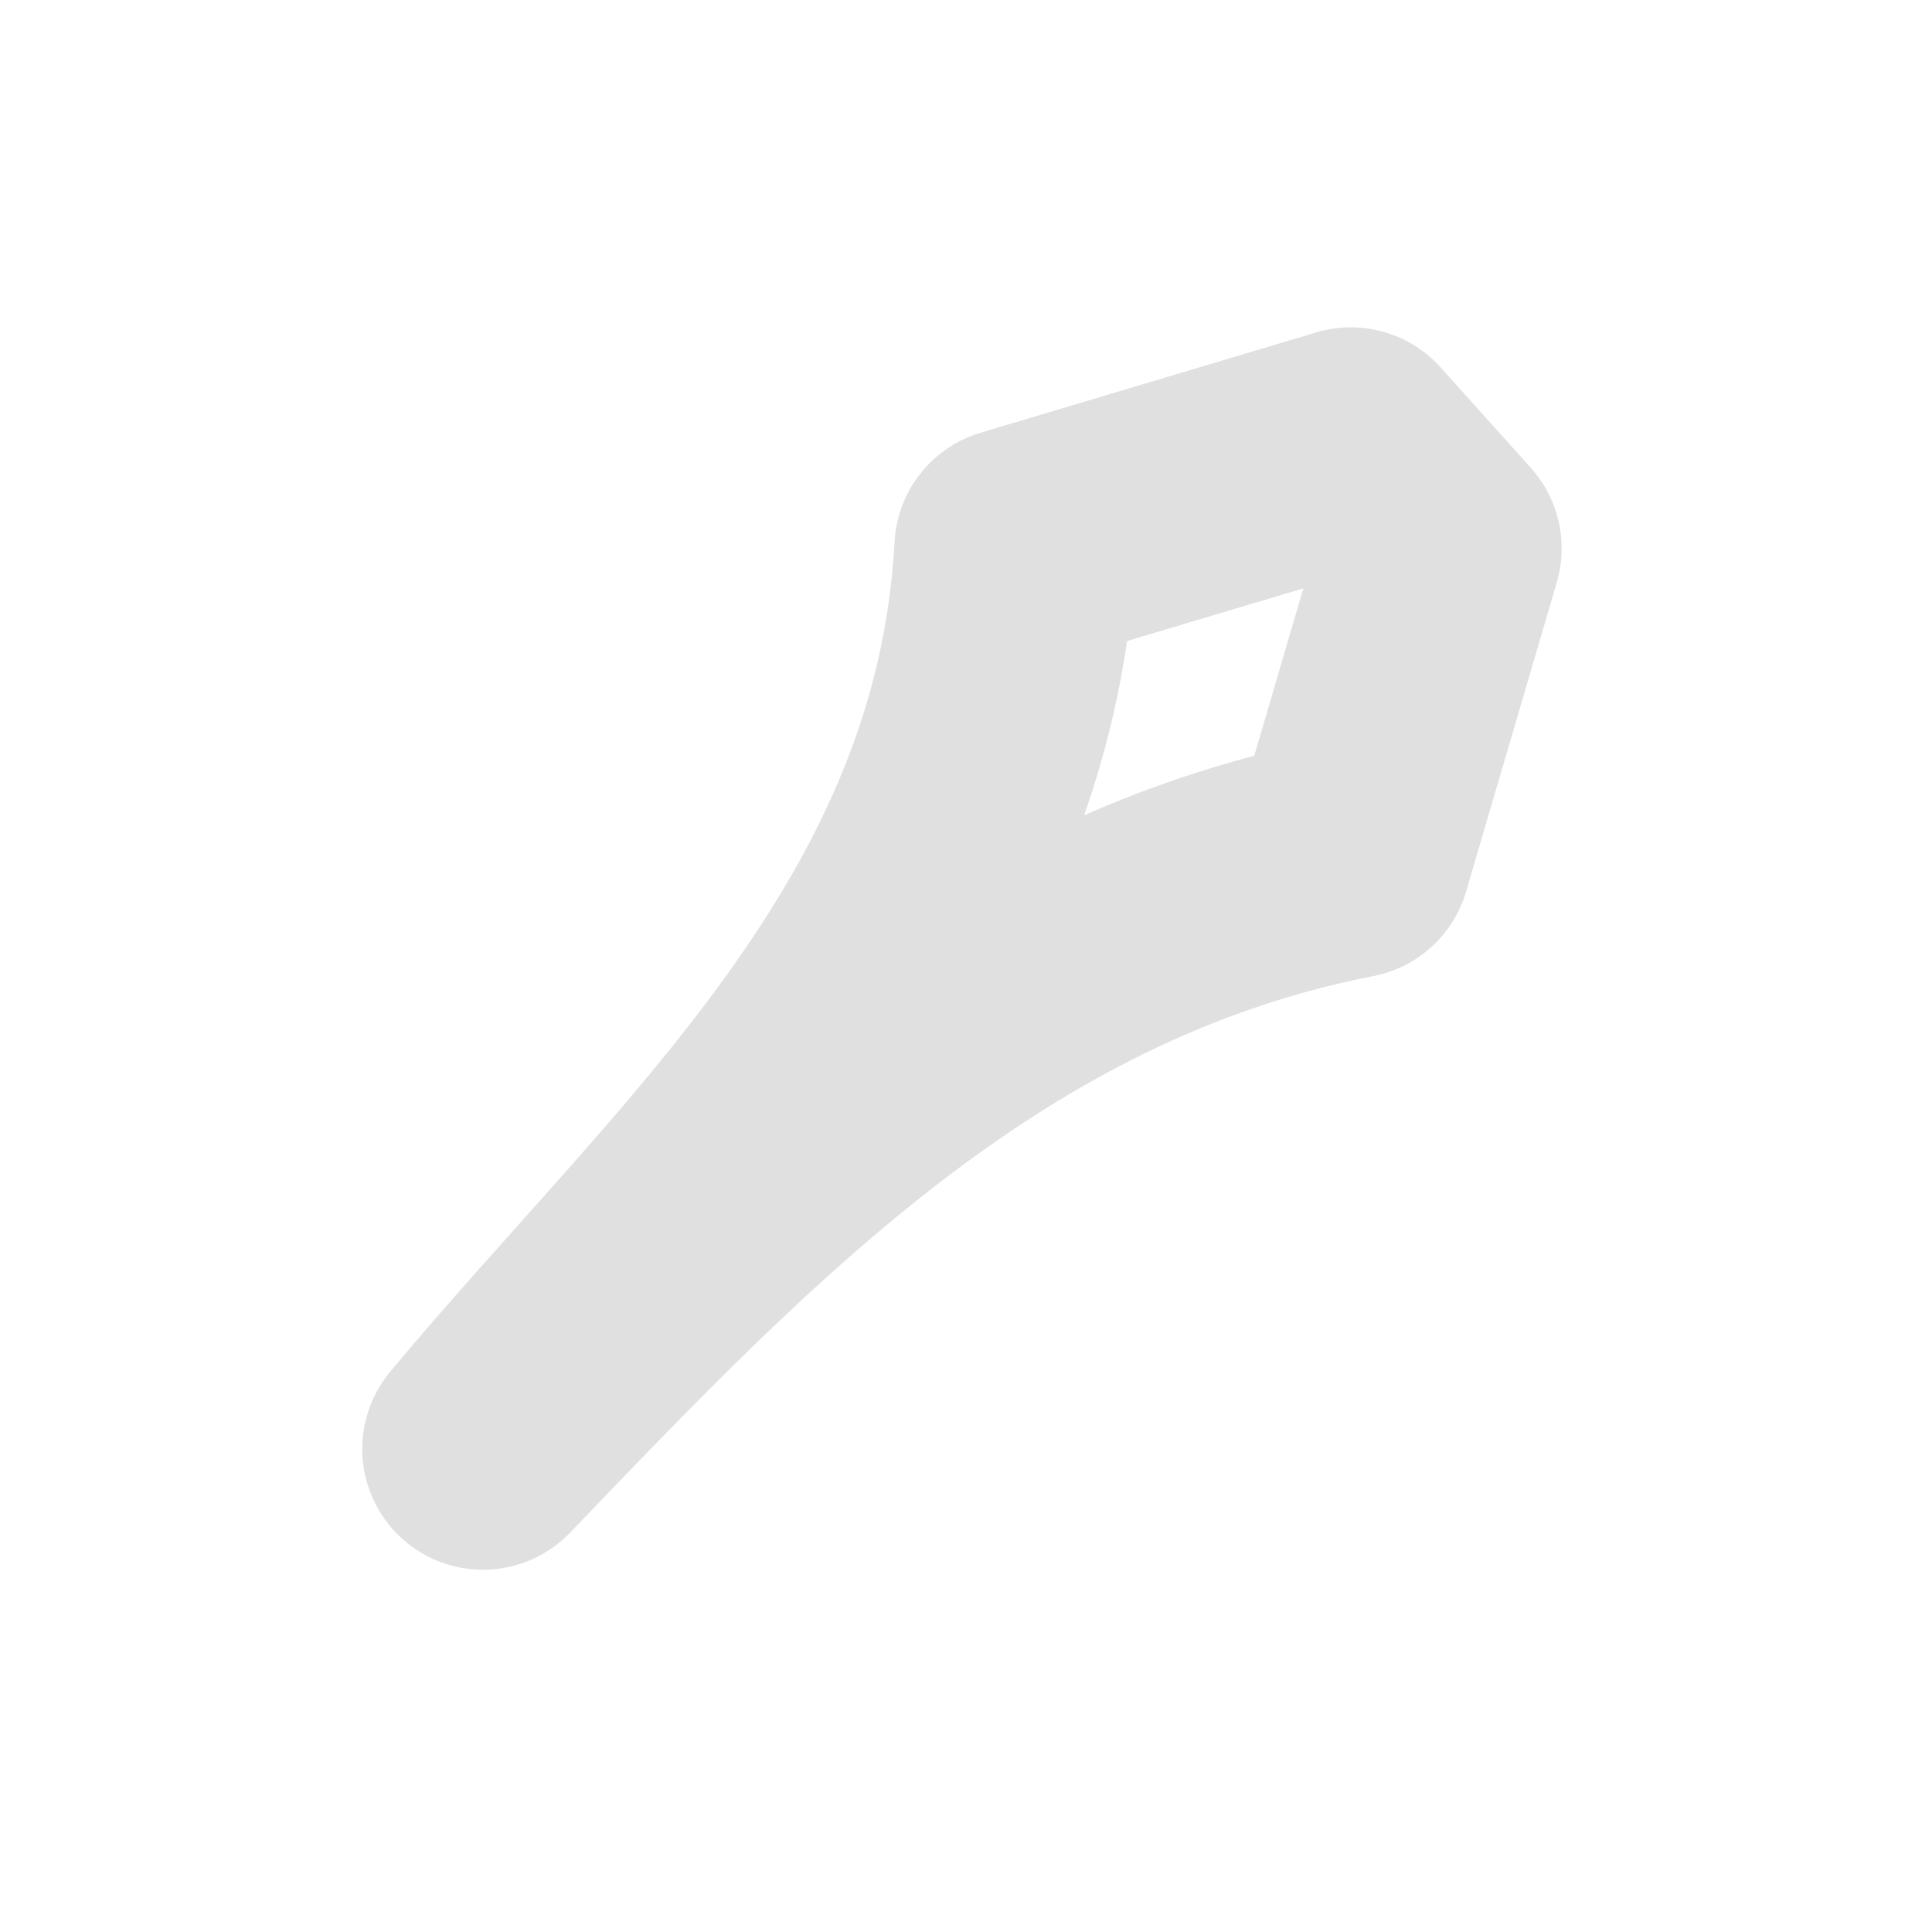 <?xml version="1.0" encoding="UTF-8" standalone="no"?>
<svg
   xmlns:dc="http://purl.org/dc/elements/1.1/"
   xmlns:cc="http://creativecommons.org/ns#"
   xmlns:rdf="http://www.w3.org/1999/02/22-rdf-syntax-ns#"
   xmlns:svg="http://www.w3.org/2000/svg"
   xmlns="http://www.w3.org/2000/svg"
   xmlns:sodipodi="http://sodipodi.sourceforge.net/DTD/sodipodi-0.dtd"
   xmlns:inkscape="http://www.inkscape.org/namespaces/inkscape"
   width="16"
   height="16"
   version="1.1"
   viewBox="0 0 16 16"
   id="svg6"
   sodipodi:docname="icon_audio_bus_mute (Kopie 1).svg"
   inkscape:version="0.92.2 5c3e80d, 2017-08-06">
  <defs
     id="defs10" />
  <sodipodi:namedview
     pagecolor="#ffffff"
     bordercolor="#666666"
     borderopacity="1"
     objecttolerance="10"
     gridtolerance="10"
     guidetolerance="10"
     inkscape:pageopacity="0"
     inkscape:pageshadow="2"
     inkscape:window-width="1920"
     inkscape:window-height="1028"
     id="namedview8"
     showgrid="false"
     inkscape:zoom="45.254834"
     inkscape:cx="5.1514015"
     inkscape:cy="10.244283"
     inkscape:window-x="0"
     inkscape:window-y="0"
     inkscape:window-maximized="1"
     inkscape:current-layer="svg6" />
  <g
     transform="translate(0 -1036.4)"
     id="g4">
    <path
       d="m 4,1048.4 c 1.849,-2.22 4.23,-4.206 4.407,-7.458 l 2.78,-0.831 0.746,0.831 -0.751,2.56 m 0,0 C 8.09,1044.105 6.021,1046.294 4,1048.4"
       id="path2"
       inkscape:connector-curvature="0"
       style="fill:none;stroke:#e0e0e0;stroke-width:2;stroke-linecap:round;stroke-linejoin:round"
       sodipodi:nodetypes="ccccccc" />
  </g>
</svg>
